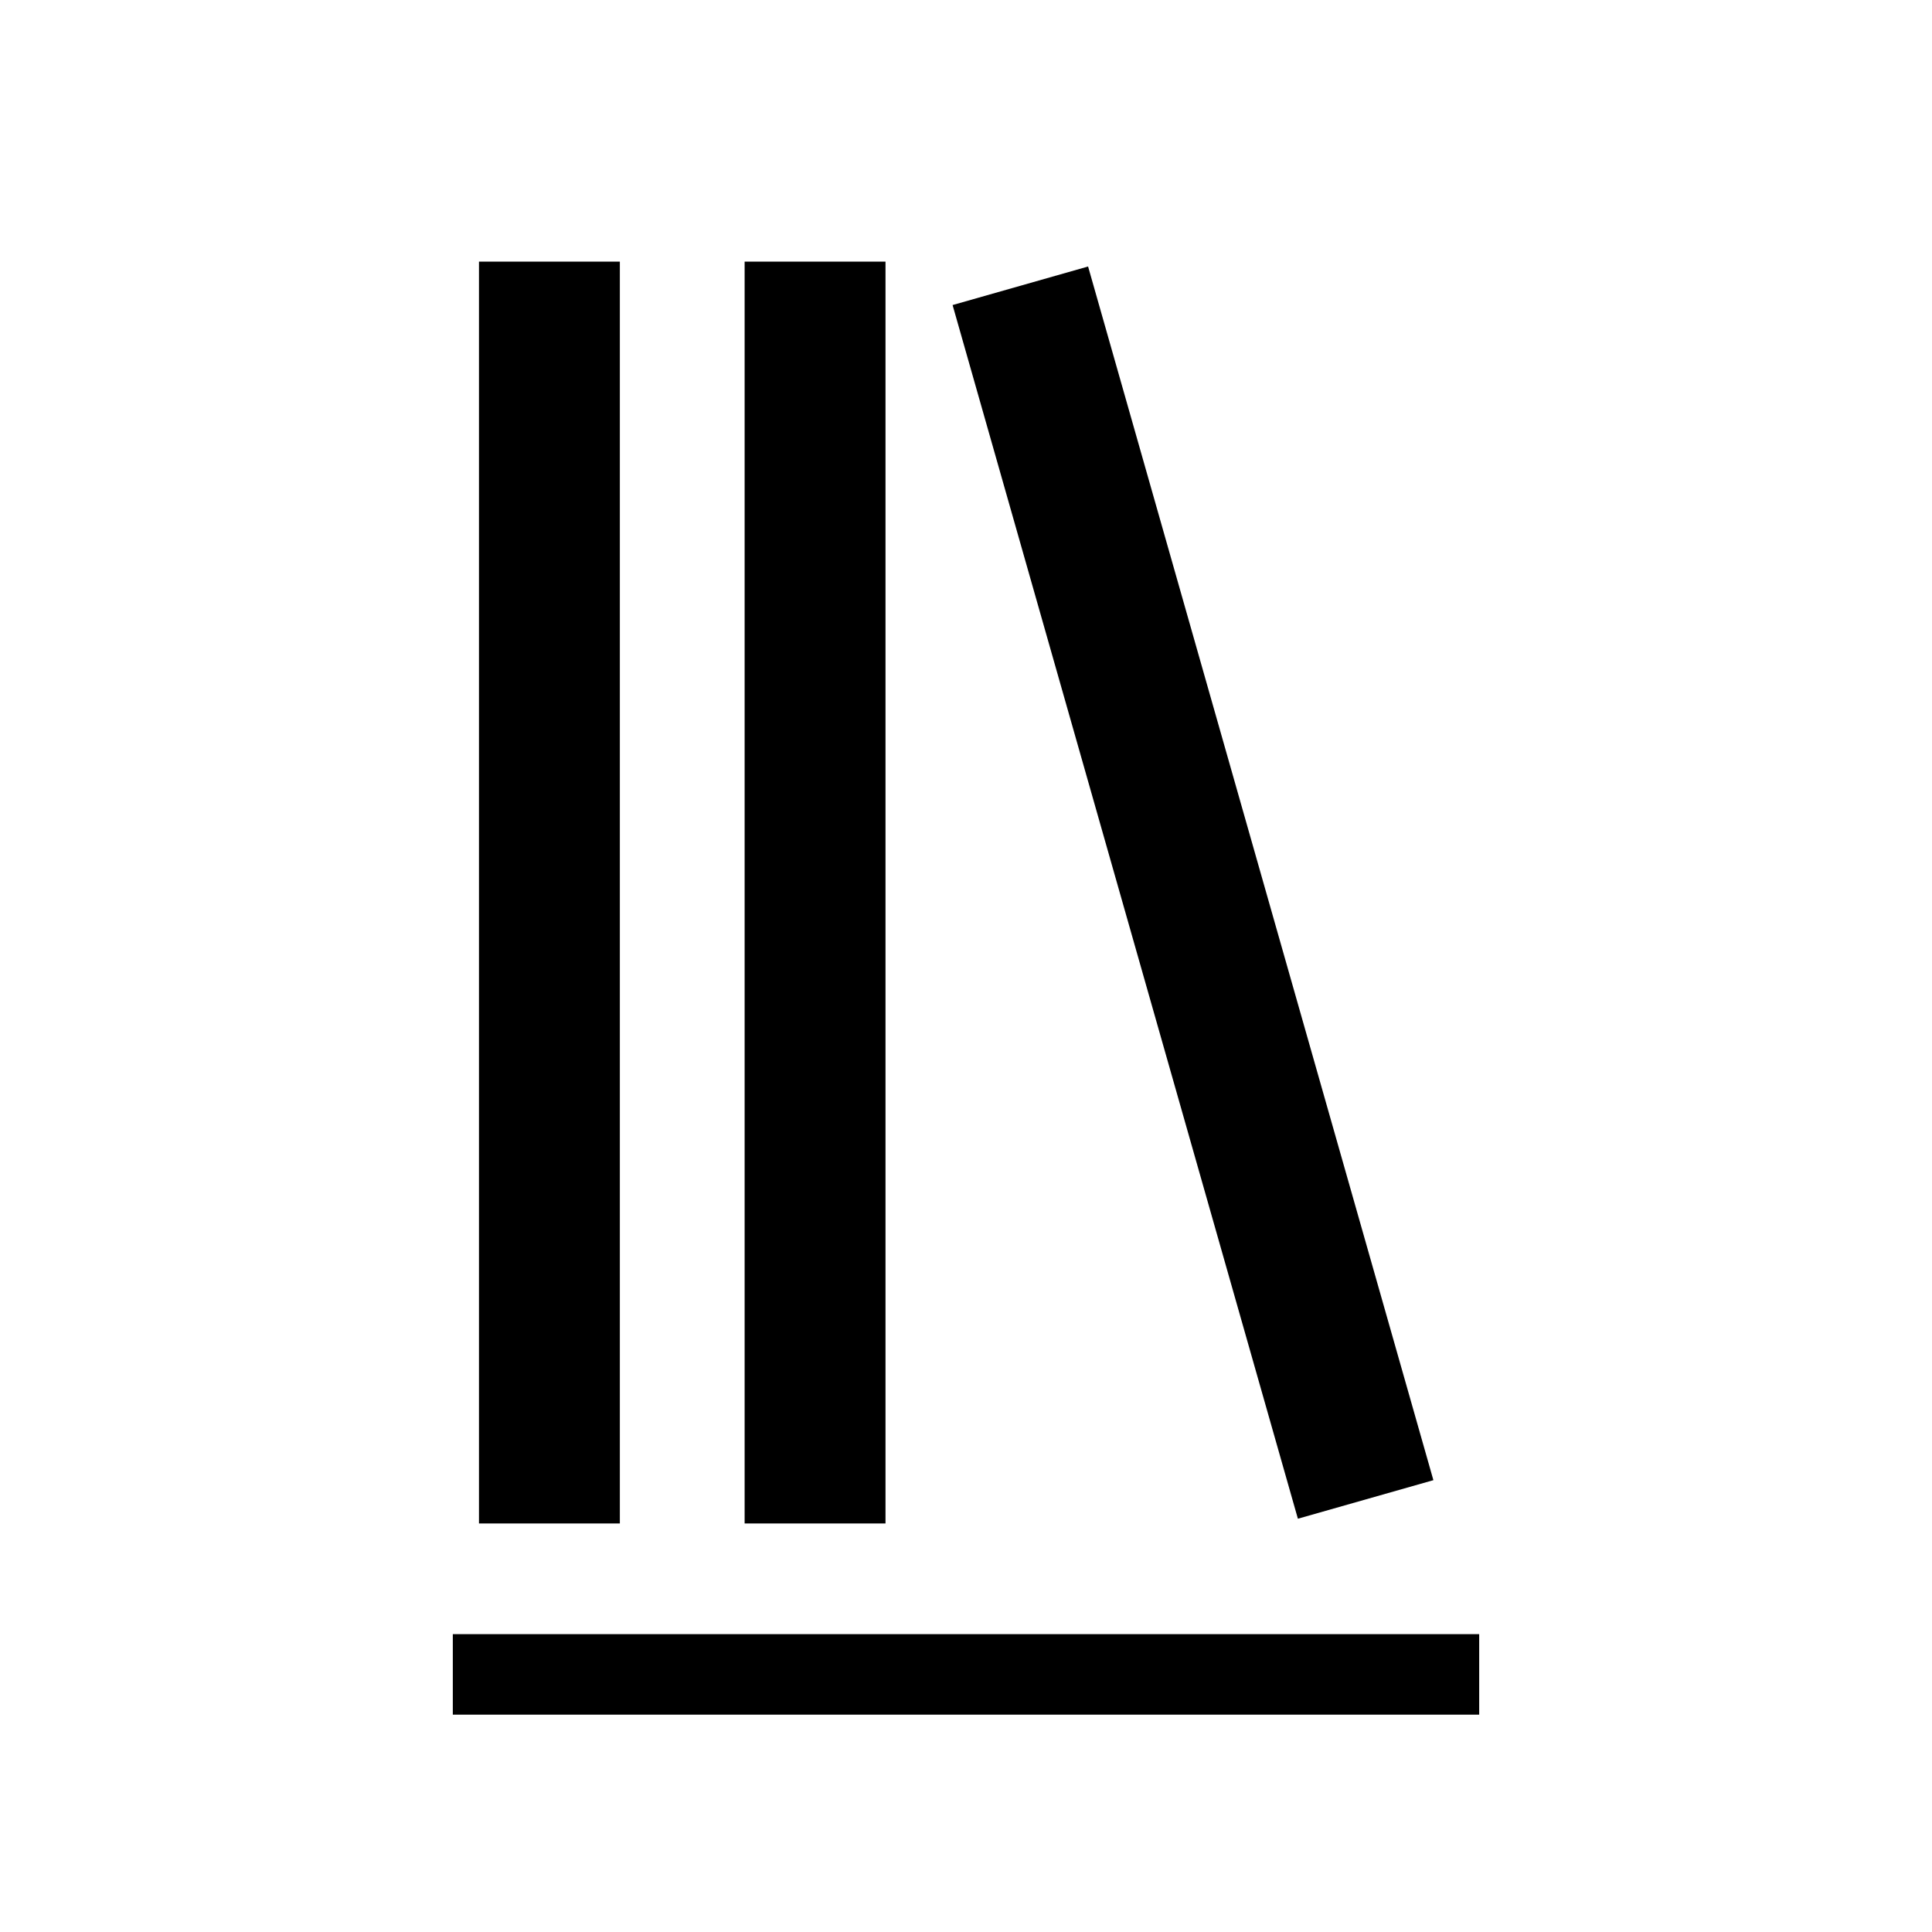 <svg width="192" height="192" viewBox="0 0 192 192" fill="none" xmlns="http://www.w3.org/2000/svg">
<rect width="192" height="192" fill="white"/>
<path d="M45 166.4L147 166.4" stroke="black" stroke-width="8"/>
<path d="M54.6 26V151.4" stroke="black" stroke-width="14"/>
<path d="M81 26V151.4" stroke="black" stroke-width="14"/>
<path d="M101.4 28.4L118.558 88.707L135.716 149.013" stroke="black" stroke-width="14"/>
</svg>
